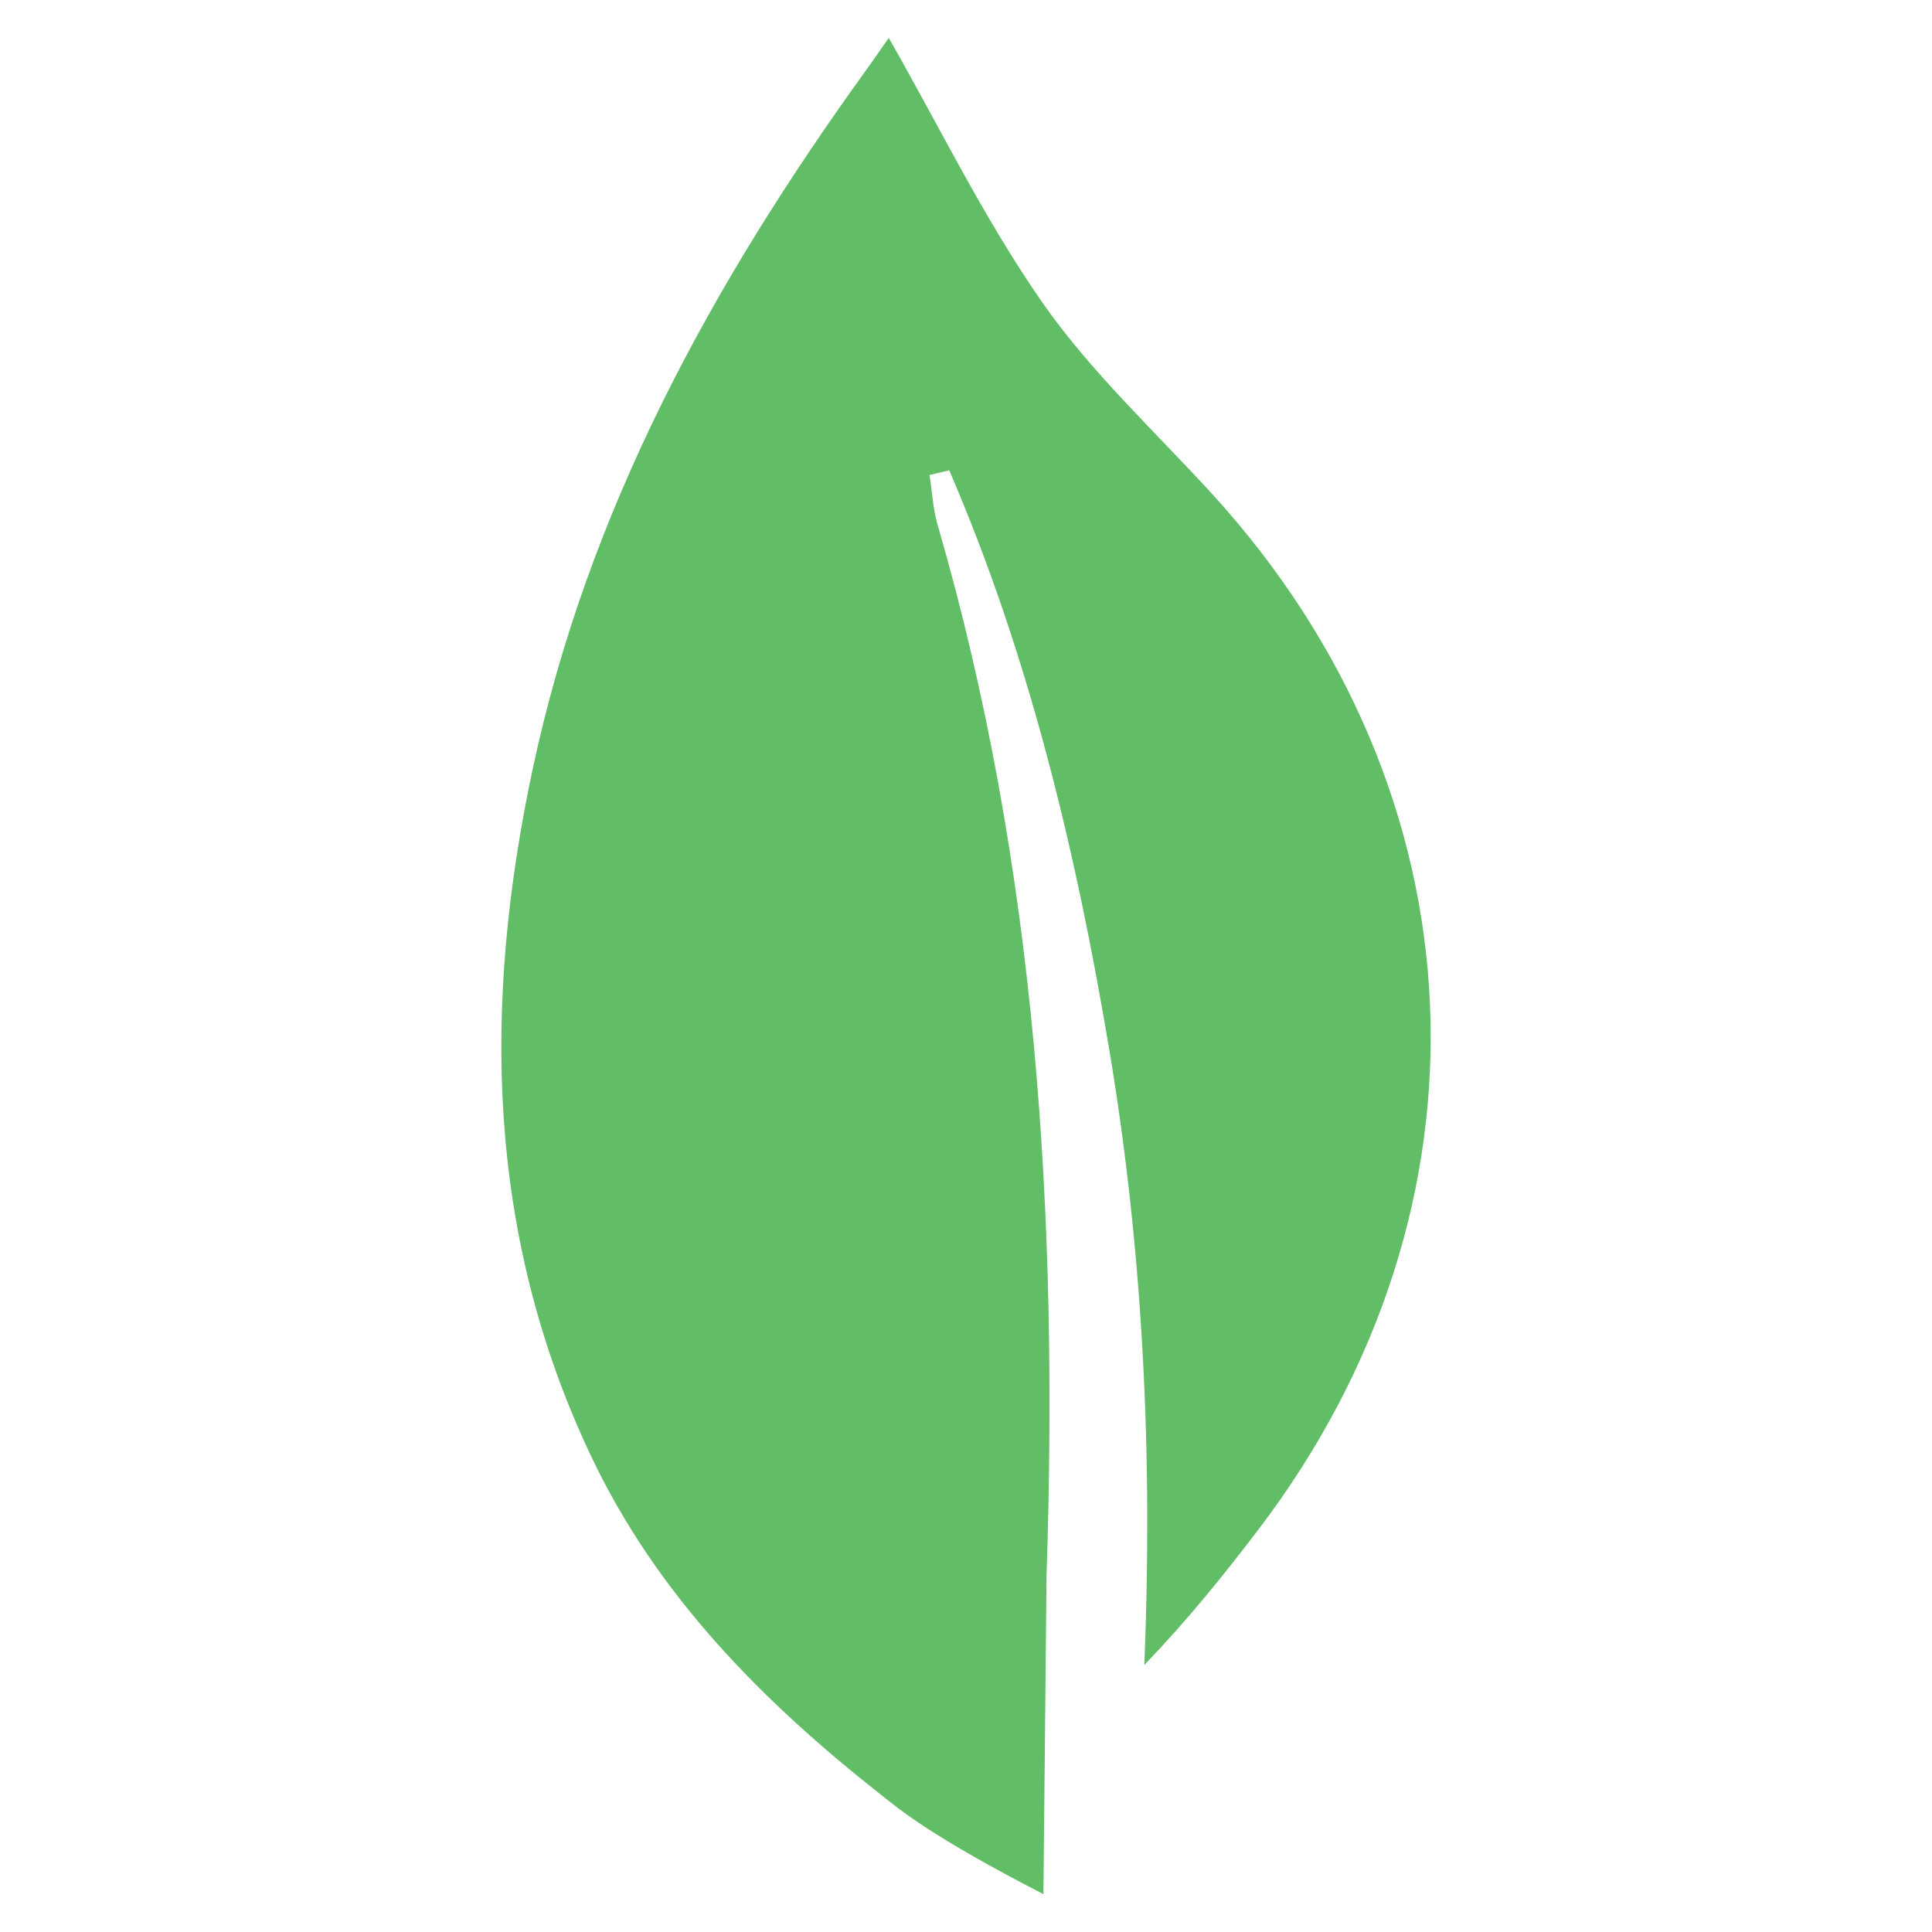 <?xml version="1.0" encoding="utf-8"?>
<!-- Generator: Adobe Illustrator 23.0.0, SVG Export Plug-In . SVG Version: 6.00 Build 0)  -->
<svg version="1.1" id="Layer_1" xmlns="http://www.w3.org/2000/svg" xmlns:xlink="http://www.w3.org/1999/xlink" x="0px" y="0px"
	 viewBox="0 0 500 500" style="enable-background:new 0 0 500 500;" xml:space="preserve">
<style type="text/css">
	.st0{fill:#61BD66;}
</style>
<path class="st0" d="M270.04,490.2c-29.08-14.96-37.24-21.93-41.77-25.5c-31.07-24.45-58.4-51.98-75.55-88.38
	c-27-57.31-27.76-116.76-14.85-177.34c14.29-67.02,46.43-125.58,86.07-180.54c2.64-3.66,5.18-7.38,6.07-8.64
	c13.04,22.83,24.69,46.88,39.79,68.54c12.54,17.98,29.04,33.22,43.93,49.53c70.69,77.44,75.53,184.39,12,267.9
	c-9.14,12.02-18.64,23.77-29.58,35.11c2.21-53.72-0.26-106.62-9.04-159.04c-8.63-51.53-20.76-102.15-41.45-150.13
	c-1.7,0.41-3.4,0.82-5.1,1.23c0.67,4.28,0.87,8.69,2.07,12.82c25.85,88.98,31.28,180.21,28.21,272.05"/>
</svg>
